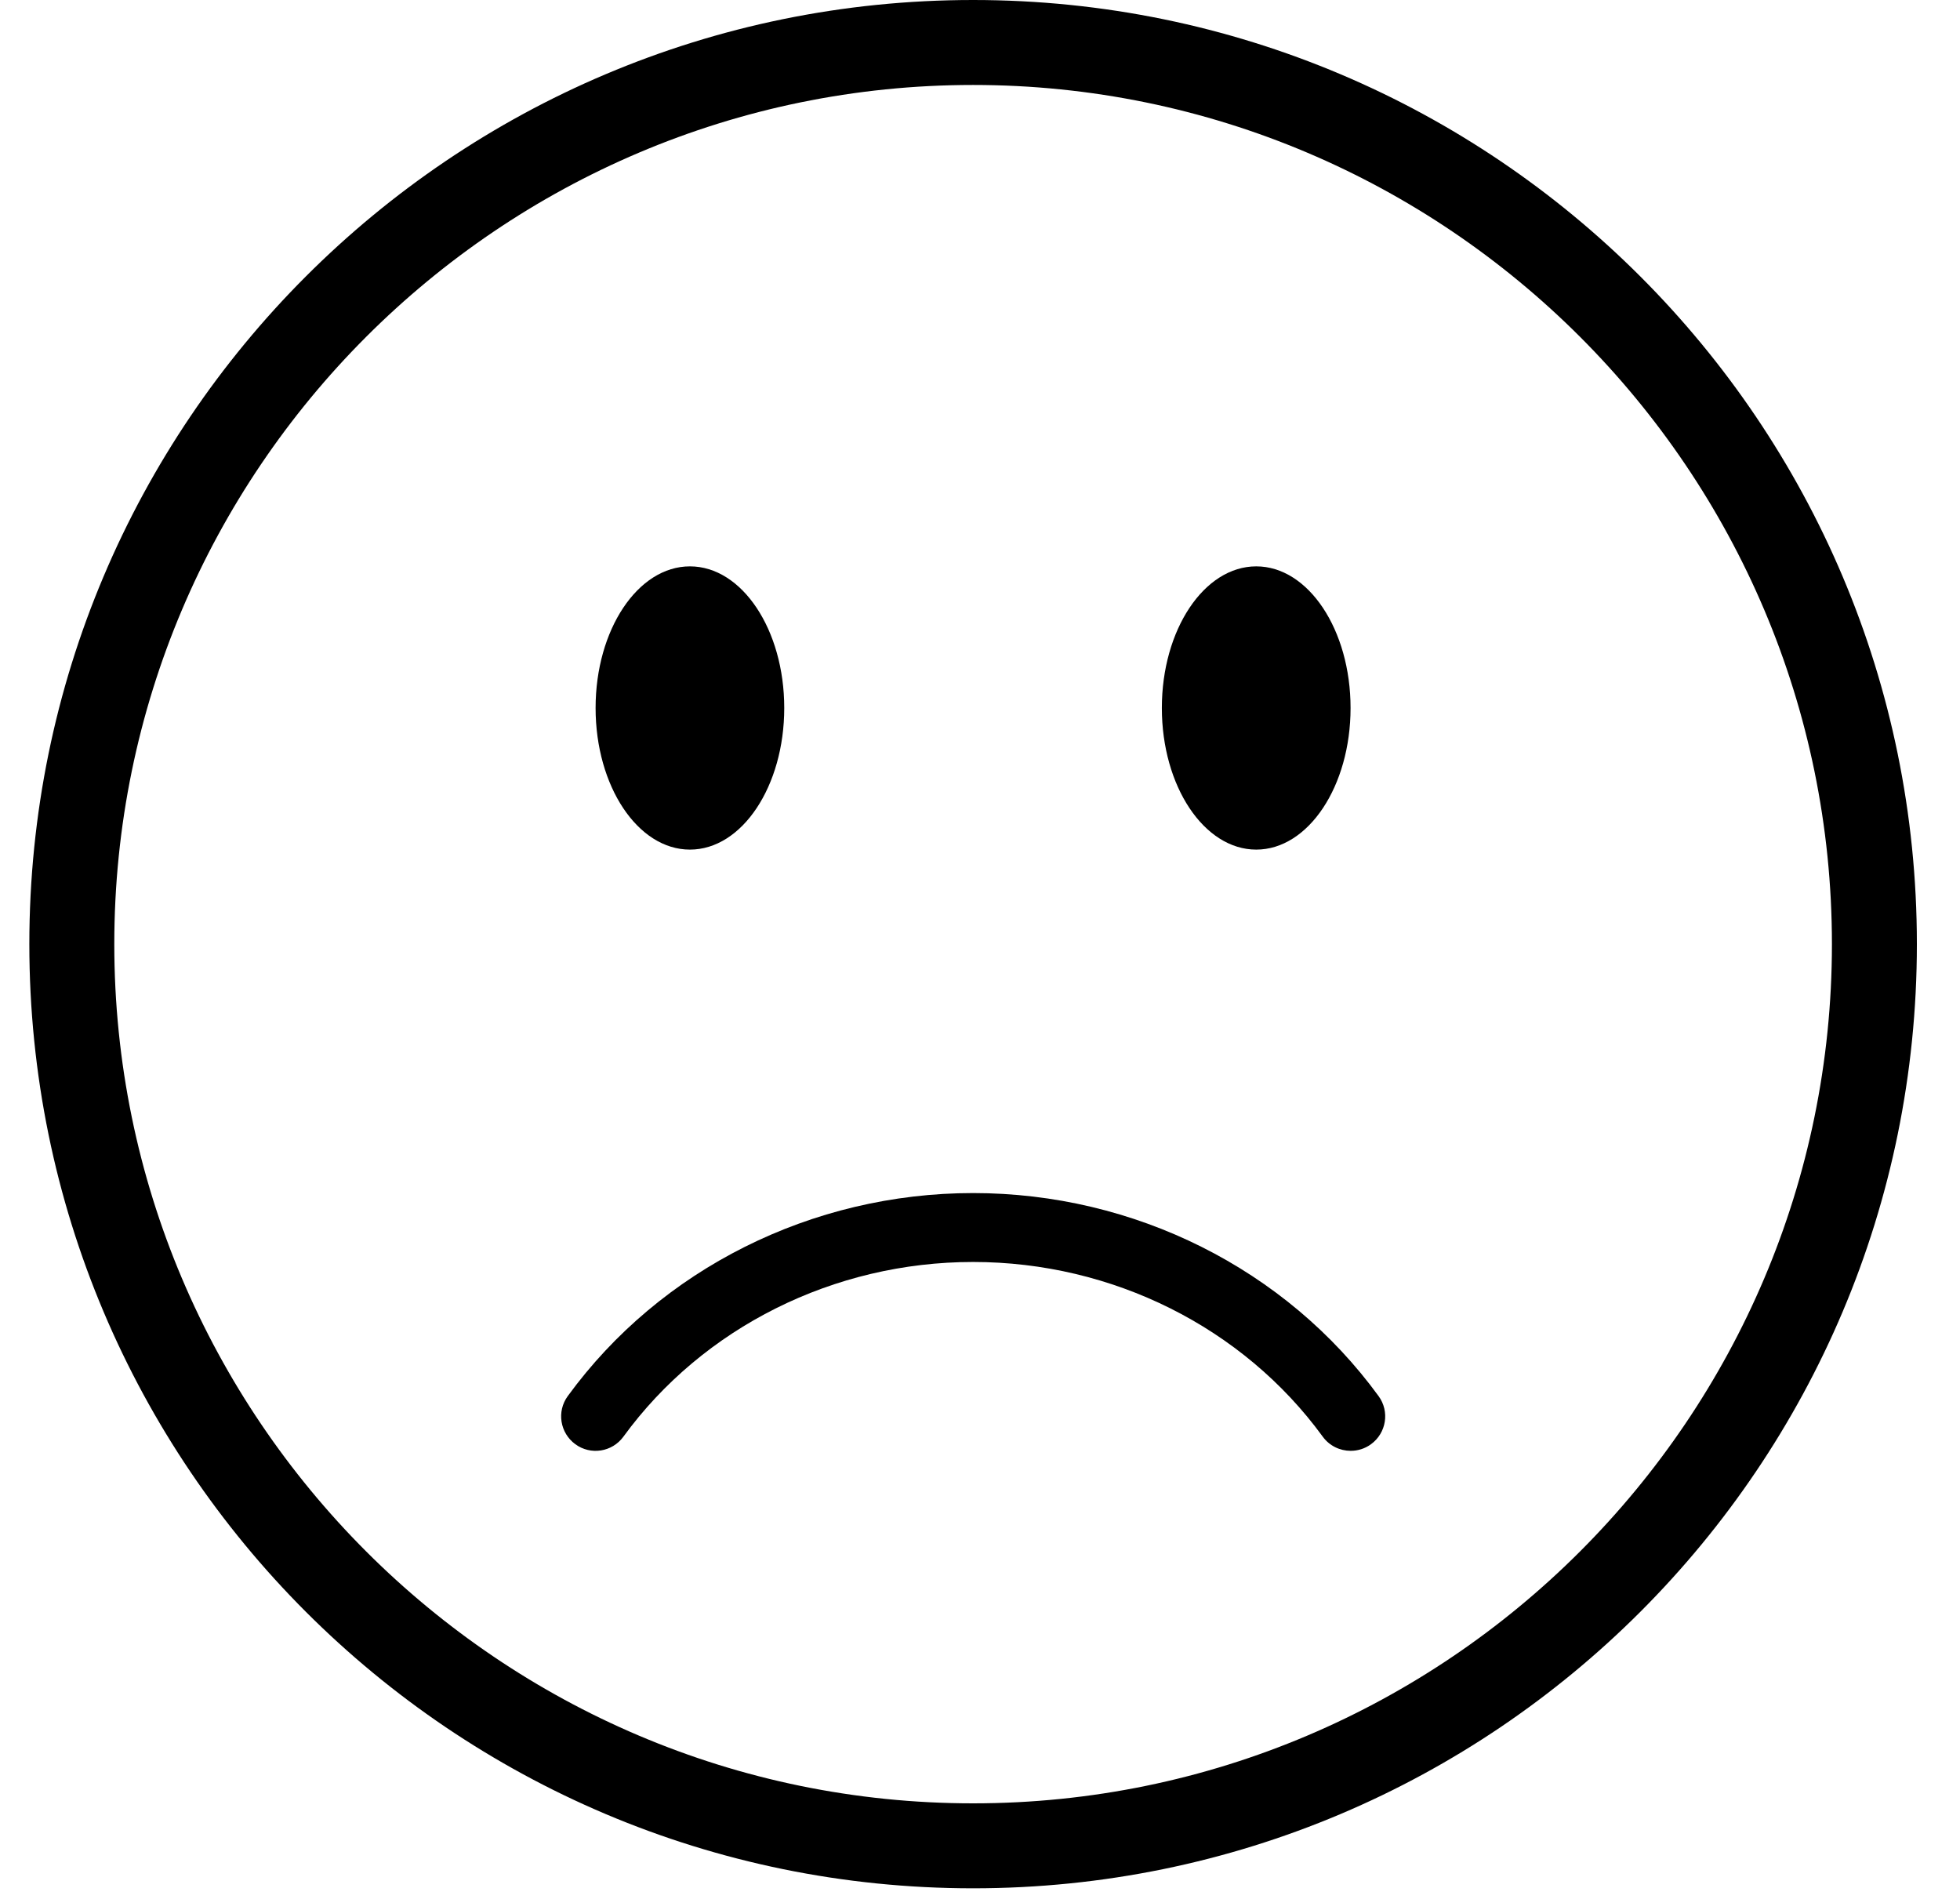 <svg width="32" height="31" viewBox="0 0 32 31" fill="none" xmlns="http://www.w3.org/2000/svg">
<path d="M15.887 1.387C23.619 1.387 29.909 7.679 29.909 15.413C29.909 23.147 23.619 29.44 15.887 29.44C8.156 29.44 1.866 23.147 1.866 15.413C1.866 7.679 8.156 1.387 15.887 1.387ZM15.887 0C7.377 0 0.479 6.901 0.479 15.413C0.479 23.925 7.379 30.827 15.887 30.827C24.396 30.827 31.296 23.925 31.296 15.413C31.296 6.901 24.396 0 15.887 0Z" fill="#000000"/>
<path d="M11.264 13.87C12.115 13.87 12.804 12.835 12.804 11.558C12.804 10.281 12.115 9.246 11.264 9.246C10.413 9.246 9.724 10.281 9.724 11.558C9.724 12.835 10.413 13.87 11.264 13.87Z" fill="#000000"/>
<path d="M20.51 13.87C21.36 13.87 22.05 12.835 22.05 11.558C22.05 10.281 21.36 9.246 20.51 9.246C19.659 9.246 18.969 10.281 18.969 11.558C18.969 12.835 19.659 13.87 20.51 13.87Z" fill="#000000"/>
<path d="M22.051 23.685C21.878 23.685 21.706 23.605 21.596 23.454C20.295 21.669 18.161 20.602 15.887 20.602C13.614 20.602 11.479 21.669 10.178 23.454C9.995 23.705 9.644 23.761 9.393 23.577C9.142 23.393 9.086 23.042 9.27 22.791C10.782 20.716 13.256 19.477 15.888 19.477C18.521 19.477 20.994 20.715 22.507 22.791C22.691 23.042 22.635 23.394 22.384 23.577C22.284 23.65 22.168 23.685 22.053 23.685H22.051Z" fill="#000000"/>
</svg>
